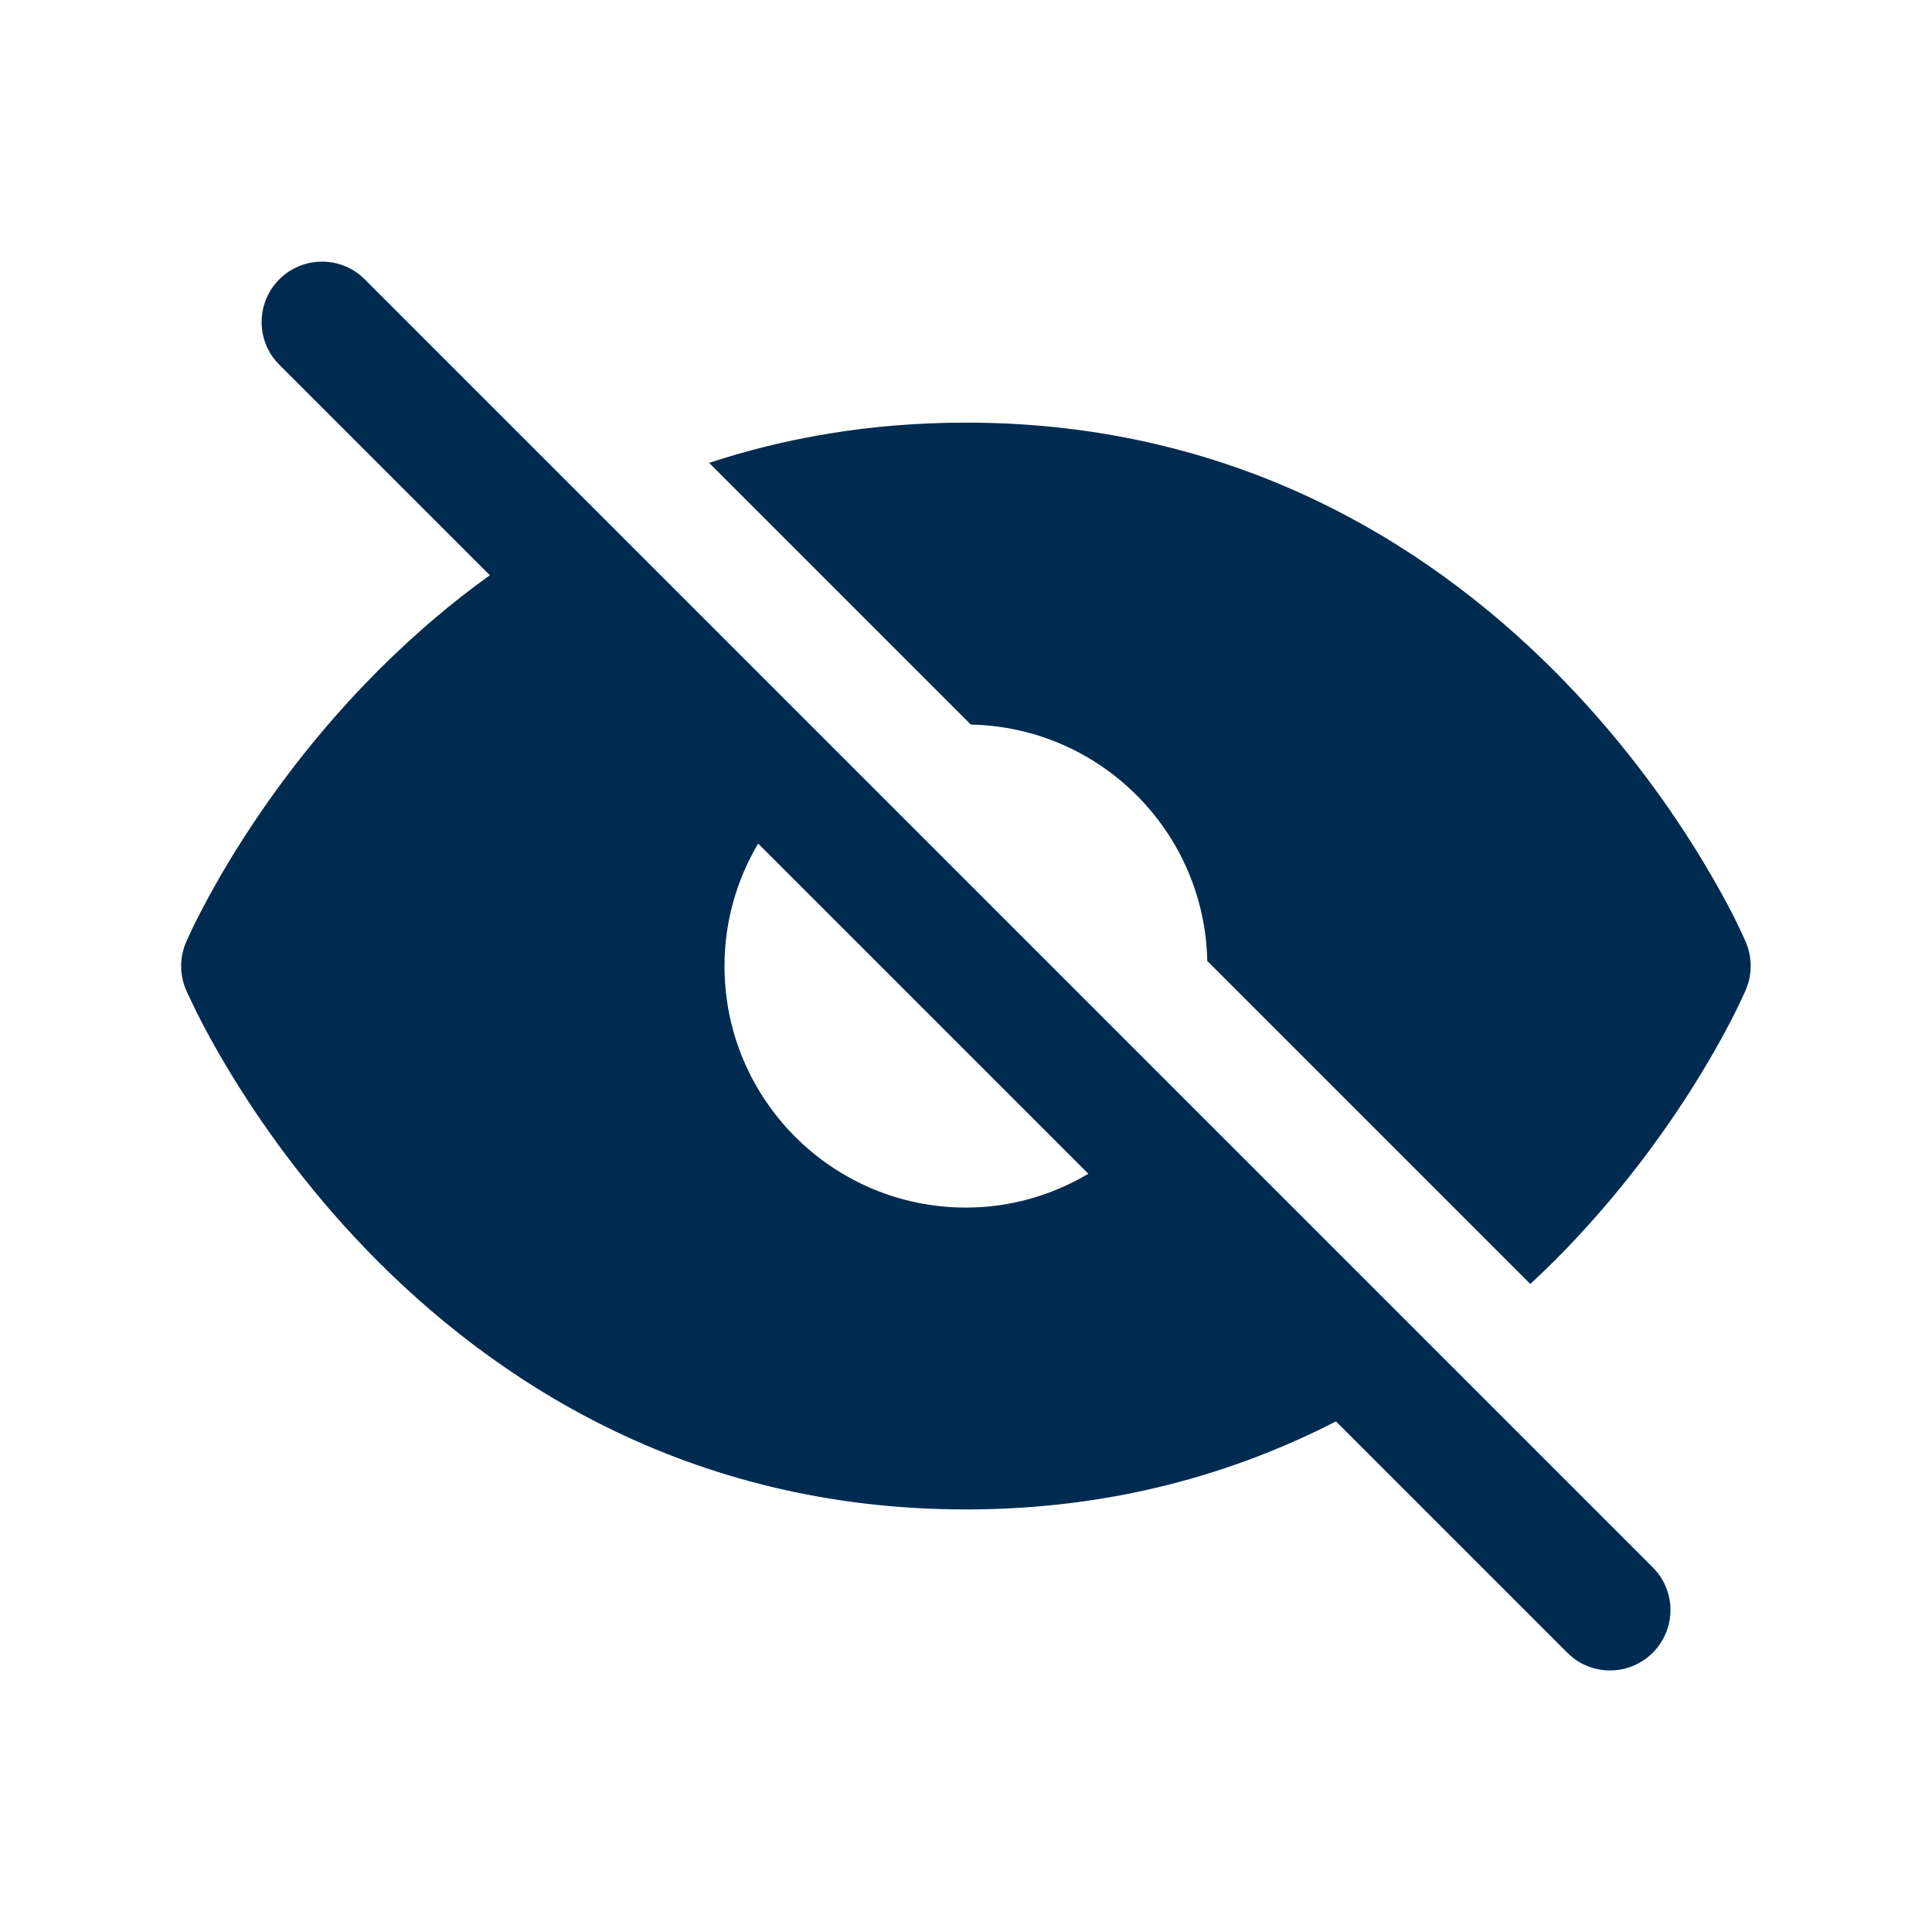 <svg width="24" height="24" viewBox="0 0 24 24" fill="none" xmlns="http://www.w3.org/2000/svg">
<path d="M3.47,3.47c0.275,-0.275 0.709,-0.292 1.004,-0.052l0.057,0.052l16,16l0.052,0.057c0.24,0.295 0.223,0.729 -0.052,1.004c-0.275,0.275 -0.709,0.292 -1.004,0.052l-0.057,-0.052l-2.874,-2.874c-1.265,0.649 -2.788,1.094 -4.596,1.094c-3.473,0 -5.906,-1.629 -7.45,-3.229c-0.77,-0.798 -1.325,-1.595 -1.688,-2.193c-0.182,-0.3 -0.318,-0.552 -0.408,-0.732c-0.045,-0.09 -0.079,-0.162 -0.103,-0.213c-0.012,-0.025 -0.022,-0.046 -0.028,-0.06c-0.003,-0.007 -0.006,-0.013 -0.008,-0.018c-0.001,-0.002 -0.001,-0.004 -0.002,-0.006l-0.001,-0.002l-0.001,-0.001c-0.081,-0.189 -0.081,-0.403 0,-0.592l0.001,-0.001l0.001,-0.002c0.001,-0.002 0.001,-0.004 0.002,-0.006c0.002,-0.004 0.005,-0.01 0.008,-0.018c0.007,-0.015 0.017,-0.035 0.028,-0.061c0.024,-0.051 0.057,-0.123 0.103,-0.213c0.091,-0.179 0.226,-0.432 0.408,-0.731c0.363,-0.598 0.918,-1.395 1.688,-2.193c0.439,-0.455 0.949,-0.913 1.535,-1.334l-2.615,-2.615l-0.052,-0.057c-0.24,-0.295 -0.223,-0.729 0.052,-1.004zM12,5.25c3.474,0 5.906,1.629 7.45,3.229c0.77,0.799 1.325,1.595 1.688,2.193c0.182,0.3 0.318,0.552 0.408,0.731c0.045,0.09 0.079,0.162 0.102,0.213c0.012,0.025 0.022,0.046 0.028,0.061c0.003,0.007 0.006,0.013 0.008,0.018c0.001,0.002 0.001,0.004 0.002,0.006l0.001,0.002l0.001,0.001l0.026,0.072c0.045,0.146 0.045,0.302 0,0.447l-0.026,0.072l-0.001,0.001l-0.001,0.002c-0.001,0.002 -0.001,0.004 -0.002,0.006c-0.002,0.004 -0.005,0.01 -0.008,0.018c-0.006,0.015 -0.017,0.035 -0.028,0.06c-0.024,0.051 -0.057,0.123 -0.102,0.213c-0.091,0.179 -0.226,0.432 -0.408,0.732c-0.363,0.598 -0.918,1.395 -1.688,2.193c-0.139,0.144 -0.286,0.287 -0.44,0.43l-4.013,-4.013c-0.033,-1.607 -1.329,-2.904 -2.937,-2.936l-3.251,-3.251c0.947,-0.312 2.008,-0.5 3.189,-0.5zM9.418,10.479c-0.264,0.446 -0.418,0.965 -0.418,1.522c0,1.657 1.343,3 3,3c0.556,0 1.074,-0.156 1.52,-0.42z" fill="#002B51"/>
</svg>
